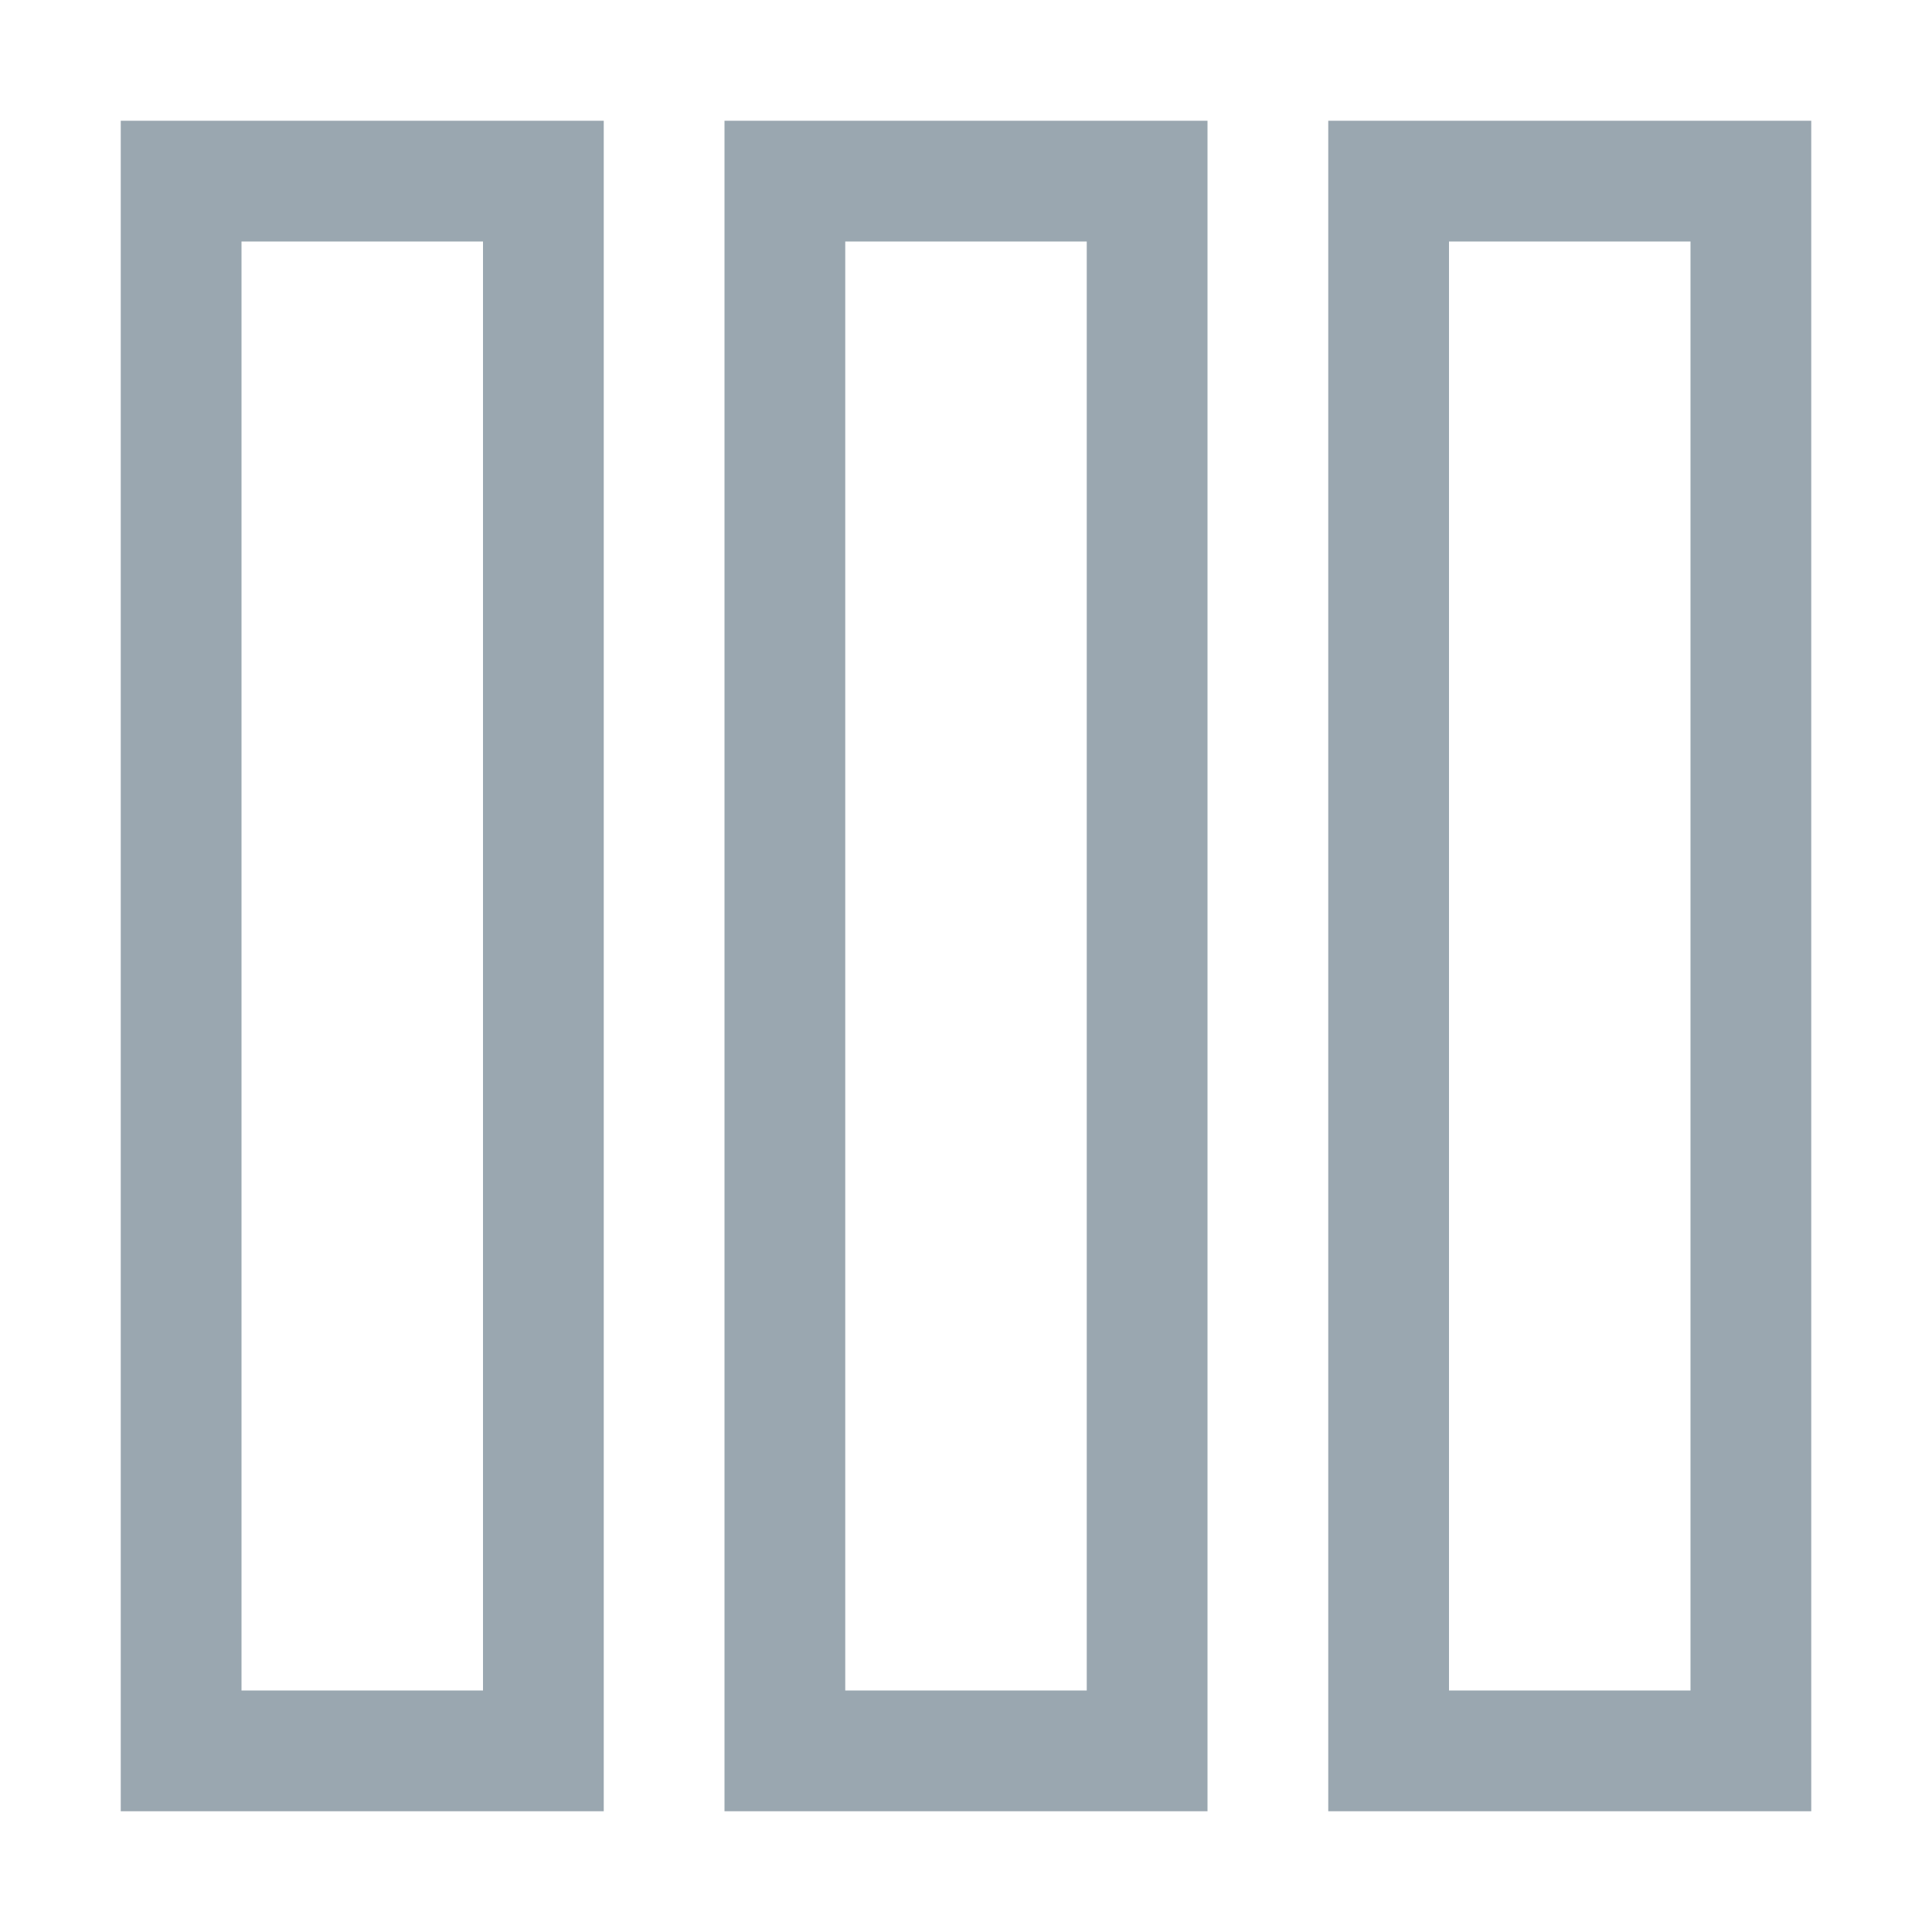 <svg xmlns="http://www.w3.org/2000/svg" width="16" height="16" fill="none" viewBox="0 0 16 16"><path stroke="#9AA7B0" d="M9.5 1.5H6.5V14.5H9.5V1.5Z"/><path stroke="#9AA7B0" d="M14.5 1.5H11.5V14.5H14.5V1.5Z"/><path stroke="#9AA7B0" d="M4.5 1.5H1.5V14.5H4.5V1.5Z"/></svg>